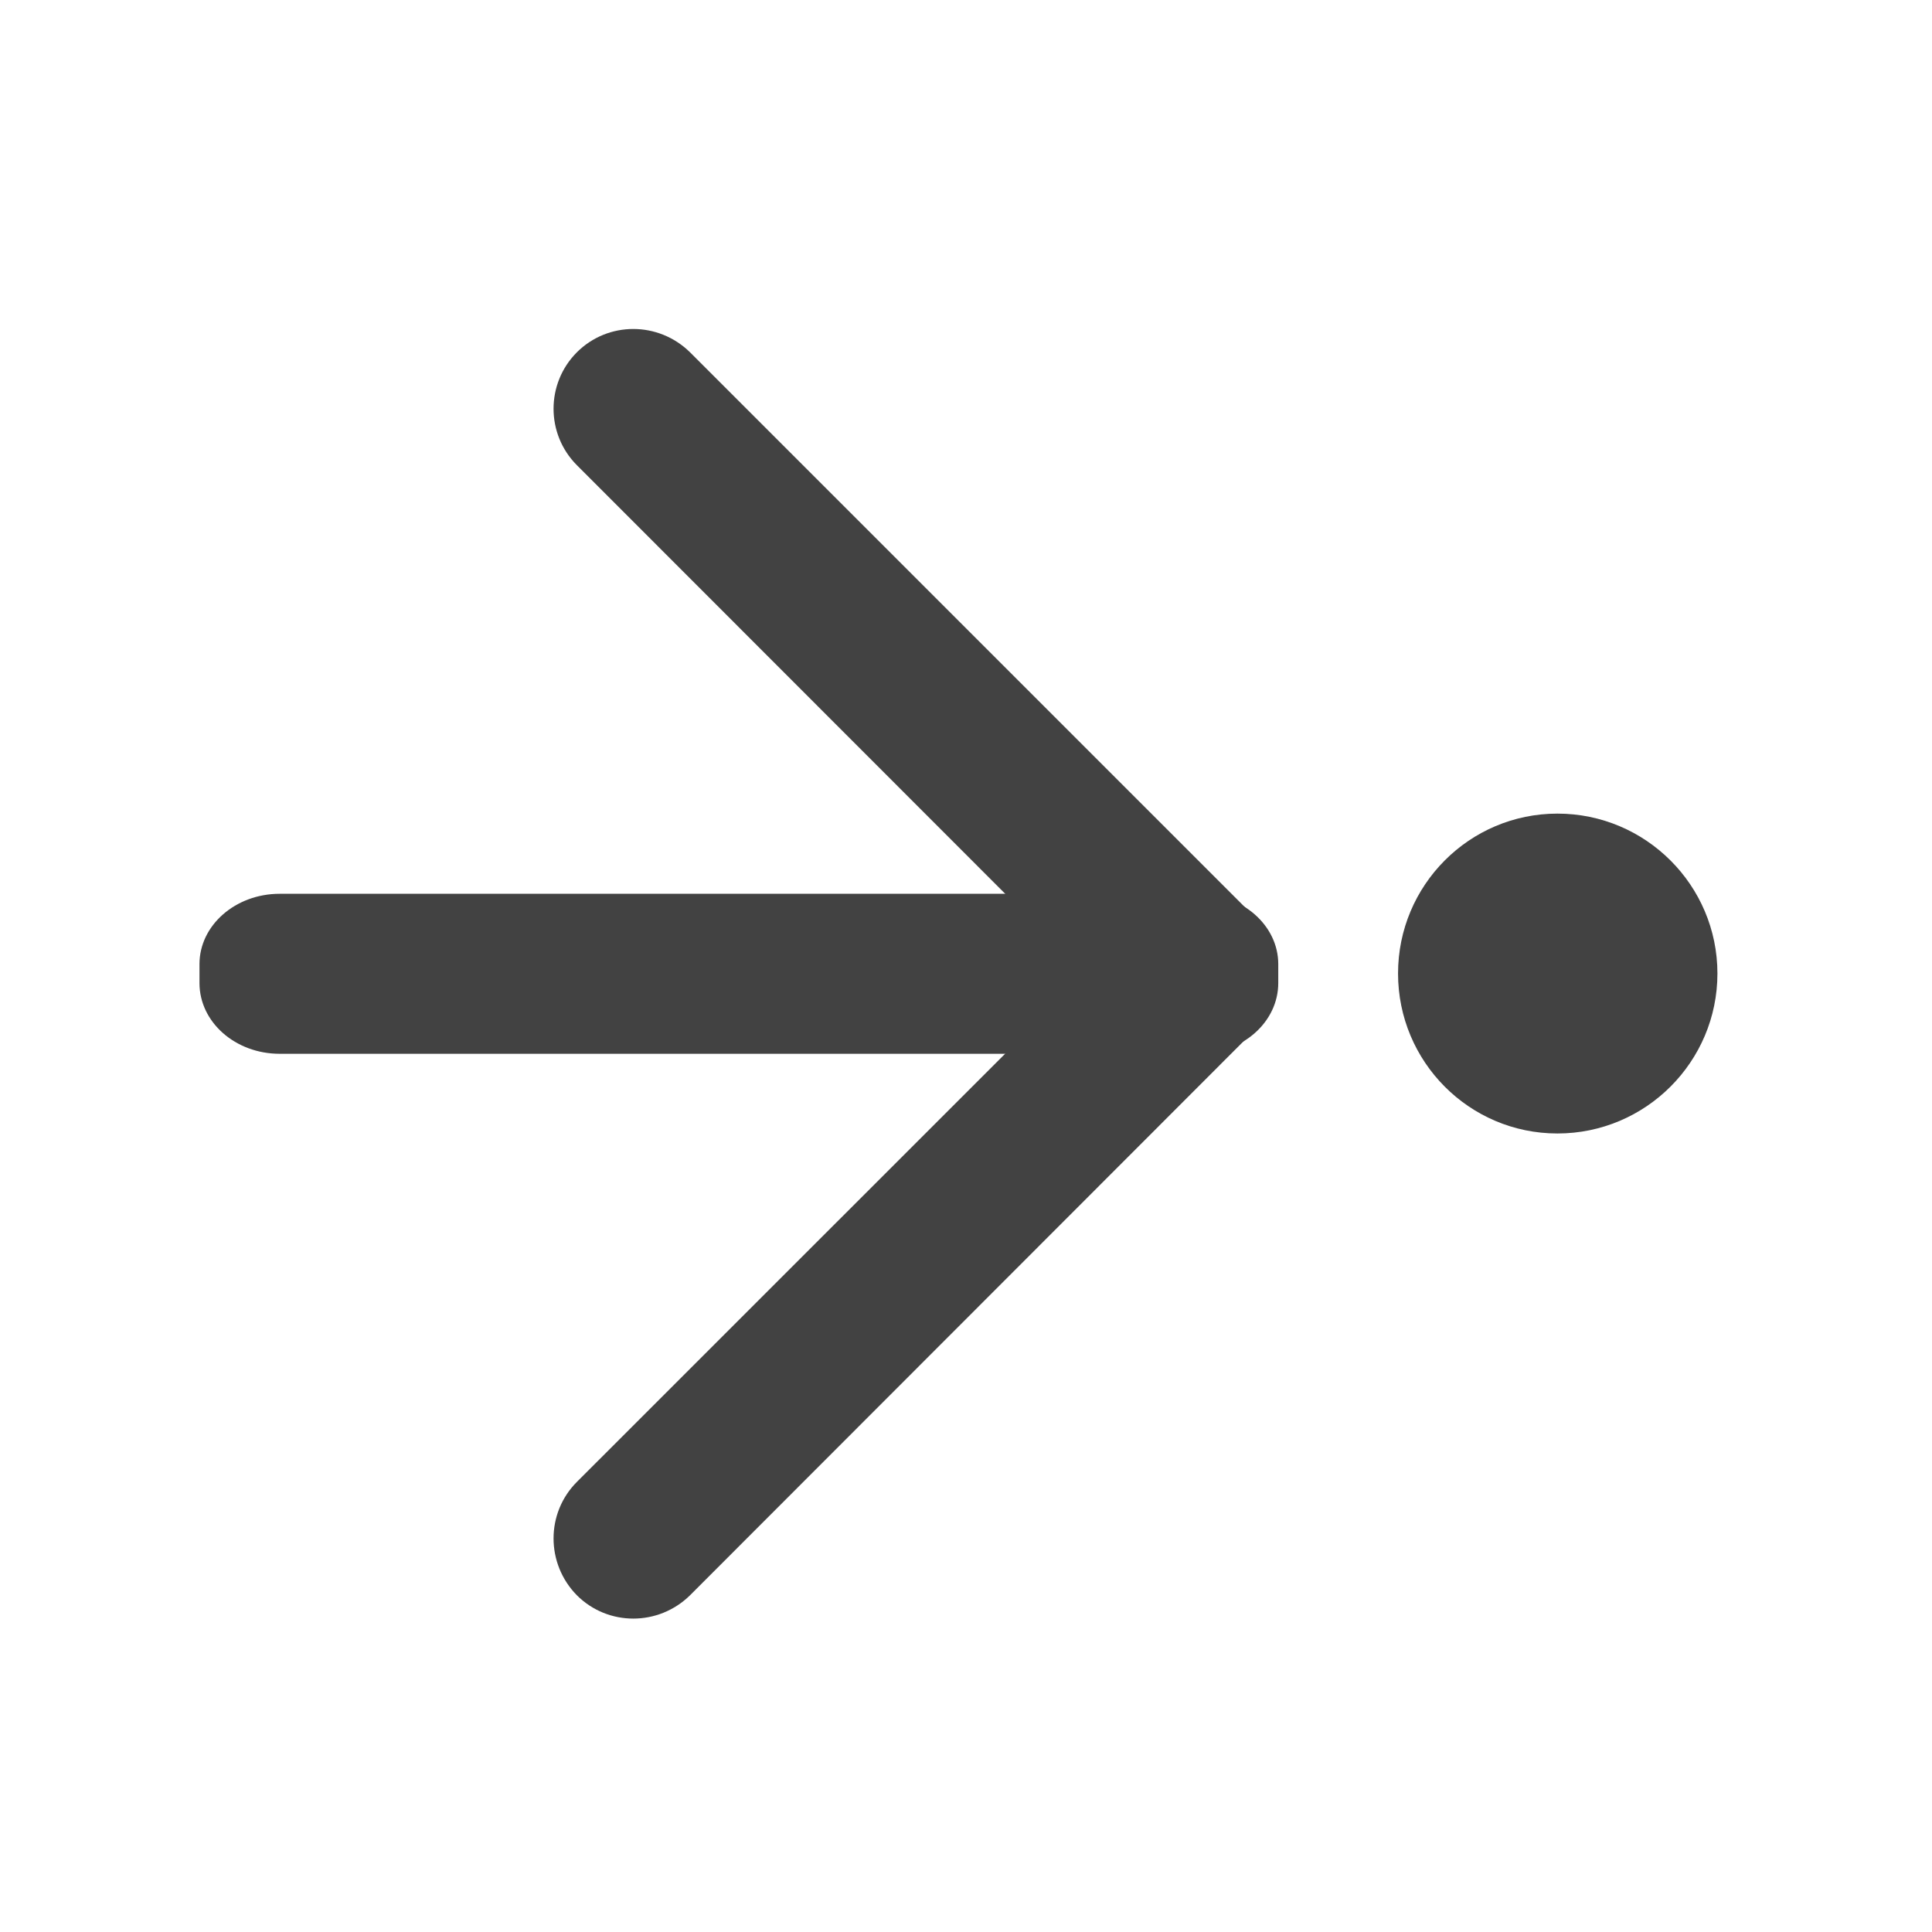 <?xml version="1.0" encoding="UTF-8"?>
<svg xmlns="http://www.w3.org/2000/svg" xmlns:xlink="http://www.w3.org/1999/xlink" width="16px" height="16px" viewBox="0 0 16 16" version="1.1">
<g id="surface1">
<path style=" stroke:none;fill-rule:nonzero;fill:rgb(25.882%,25.882%,25.882%);fill-opacity:1;" d="M 2.316 7.402 L 9.922 7.402 C 10.289 7.402 10.586 7.664 10.586 7.984 L 10.586 8.141 C 10.586 8.465 10.289 8.727 9.922 8.727 L 2.316 8.727 C 1.949 8.727 1.652 8.465 1.652 8.141 L 1.652 7.984 C 1.652 7.664 1.949 7.402 2.316 7.402 Z M 2.316 7.402 "/>
<path style=" stroke:none;fill-rule:nonzero;fill:rgb(25.882%,25.882%,25.882%);fill-opacity:1;" d="M 5.715 2.918 L 10.391 7.594 C 10.648 7.852 10.648 8.273 10.391 8.531 C 10.133 8.789 9.715 8.789 9.453 8.531 L 4.777 3.852 C 4.52 3.594 4.52 3.176 4.777 2.918 C 5.035 2.66 5.453 2.66 5.715 2.918 Z M 5.715 2.918 "/>
<path style=" stroke:none;fill-rule:nonzero;fill:rgb(25.882%,25.882%,25.882%);fill-opacity:1;" d="M 4.777 12.273 L 9.453 7.598 C 9.715 7.336 10.133 7.336 10.391 7.598 C 10.648 7.855 10.648 8.273 10.391 8.531 L 5.715 13.211 C 5.453 13.469 5.035 13.469 4.777 13.211 C 4.52 12.949 4.52 12.531 4.777 12.273 Z M 4.777 12.273 "/>
<path style=" stroke:none;fill-rule:nonzero;fill:rgb(25.882%,25.882%,25.882%);fill-opacity:1;" d="M 12.898 6.738 C 12.168 6.738 11.578 7.332 11.578 8.062 C 11.578 8.793 12.168 9.387 12.898 9.387 C 13.629 9.387 14.223 8.793 14.223 8.062 C 14.223 7.332 13.629 6.738 12.898 6.738 Z M 12.898 6.738 "/>
</g>
</svg>
